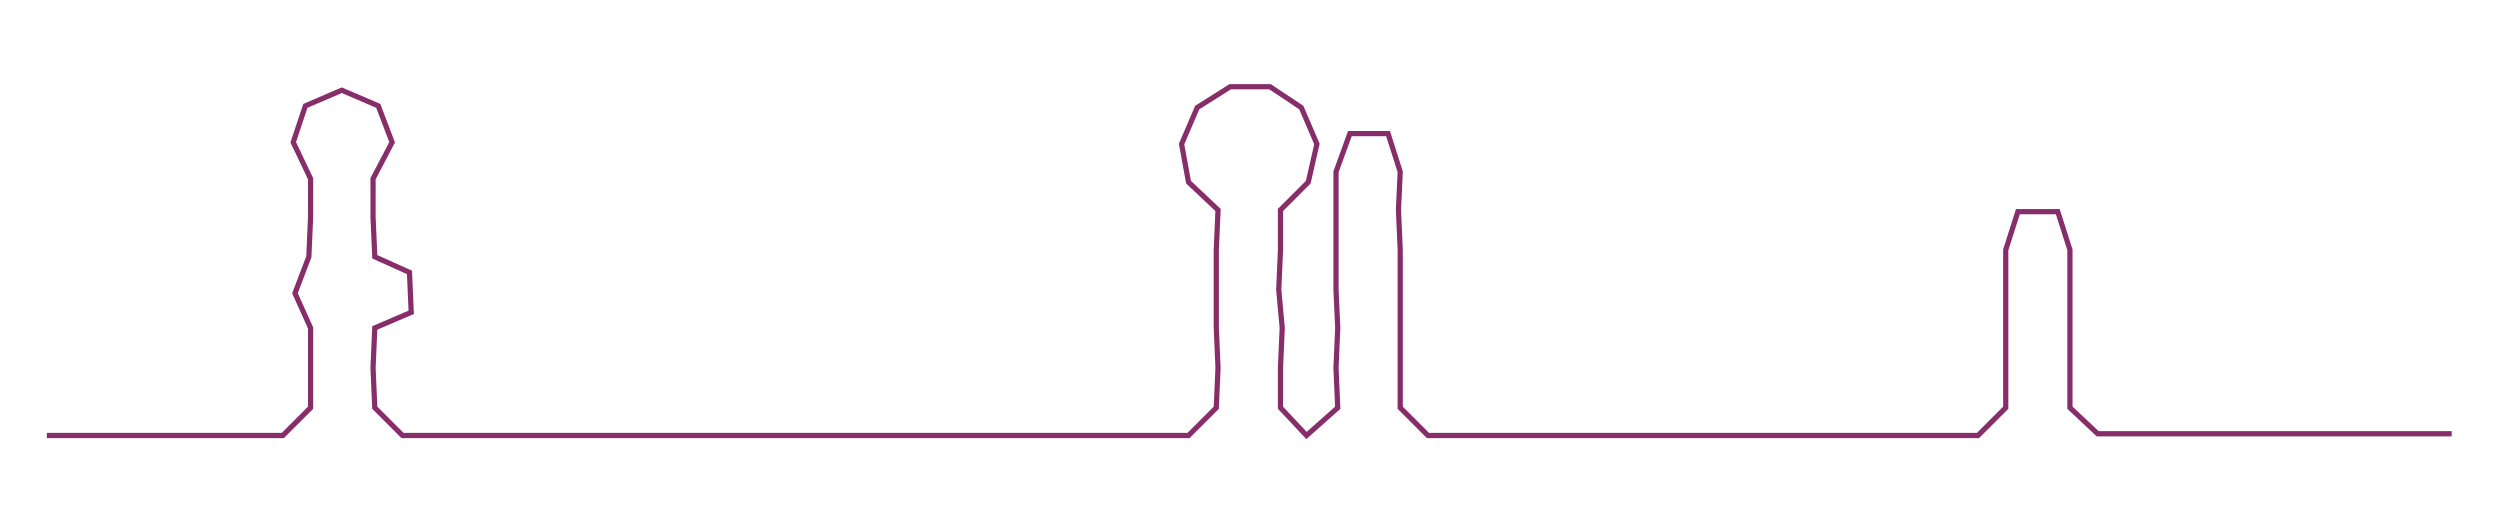 <ns0:svg xmlns:ns0="http://www.w3.org/2000/svg" width="300px" height="62.731px" viewBox="0 0 1440.86 301.29"><ns0:path style="stroke:#862d6a;stroke-width:3px;fill:none;" d="M27 251 L27 251 L50 251 L72 251 L95 251 L118 251 L140 251 L163 251 L179 235 L179 212 L179 189 L170 169 L178 148 L179 125 L179 103 L169 82 L176 61 L197 52 L218 61 L226 82 L215 103 L215 125 L216 148 L236 157 L237 180 L216 189 L215 212 L216 235 L232 251 L254 251 L278 251 L300 251 L323 251 L344 251 L368 251 L390 251 L413 251 L436 251 L458 251 L481 251 L504 251 L527 251 L549 251 L572 251 L594 251 L617 251 L640 251 L663 251 L685 251 L701 235 L702 212 L701 189 L701 167 L701 144 L702 121 L685 105 L681 83 L690 62 L709 50 L732 50 L750 62 L759 83 L754 105 L738 121 L738 144 L737 167 L739 189 L738 212 L738 235 L753 251 L771 235 L770 212 L771 189 L770 167 L770 144 L770 121 L770 99 L778 77 L800 77 L807 99 L806 121 L807 144 L807 167 L807 189 L807 212 L807 235 L823 251 L845 251 L868 251 L891 251 L914 251 L937 251 L958 251 L981 251 L1004 251 L1027 251 L1050 251 L1072 251 L1095 251 L1118 251 L1140 251 L1156 235 L1156 212 L1156 189 L1156 167 L1156 144 L1163 122 L1186 122 L1193 144 L1193 167 L1193 189 L1193 212 L1193 235 L1209 250 L1232 250 L1254 250 L1277 250 L1300 250 L1322 250 L1345 250 L1368 250 L1390 250 L1413 250" /></ns0:svg>